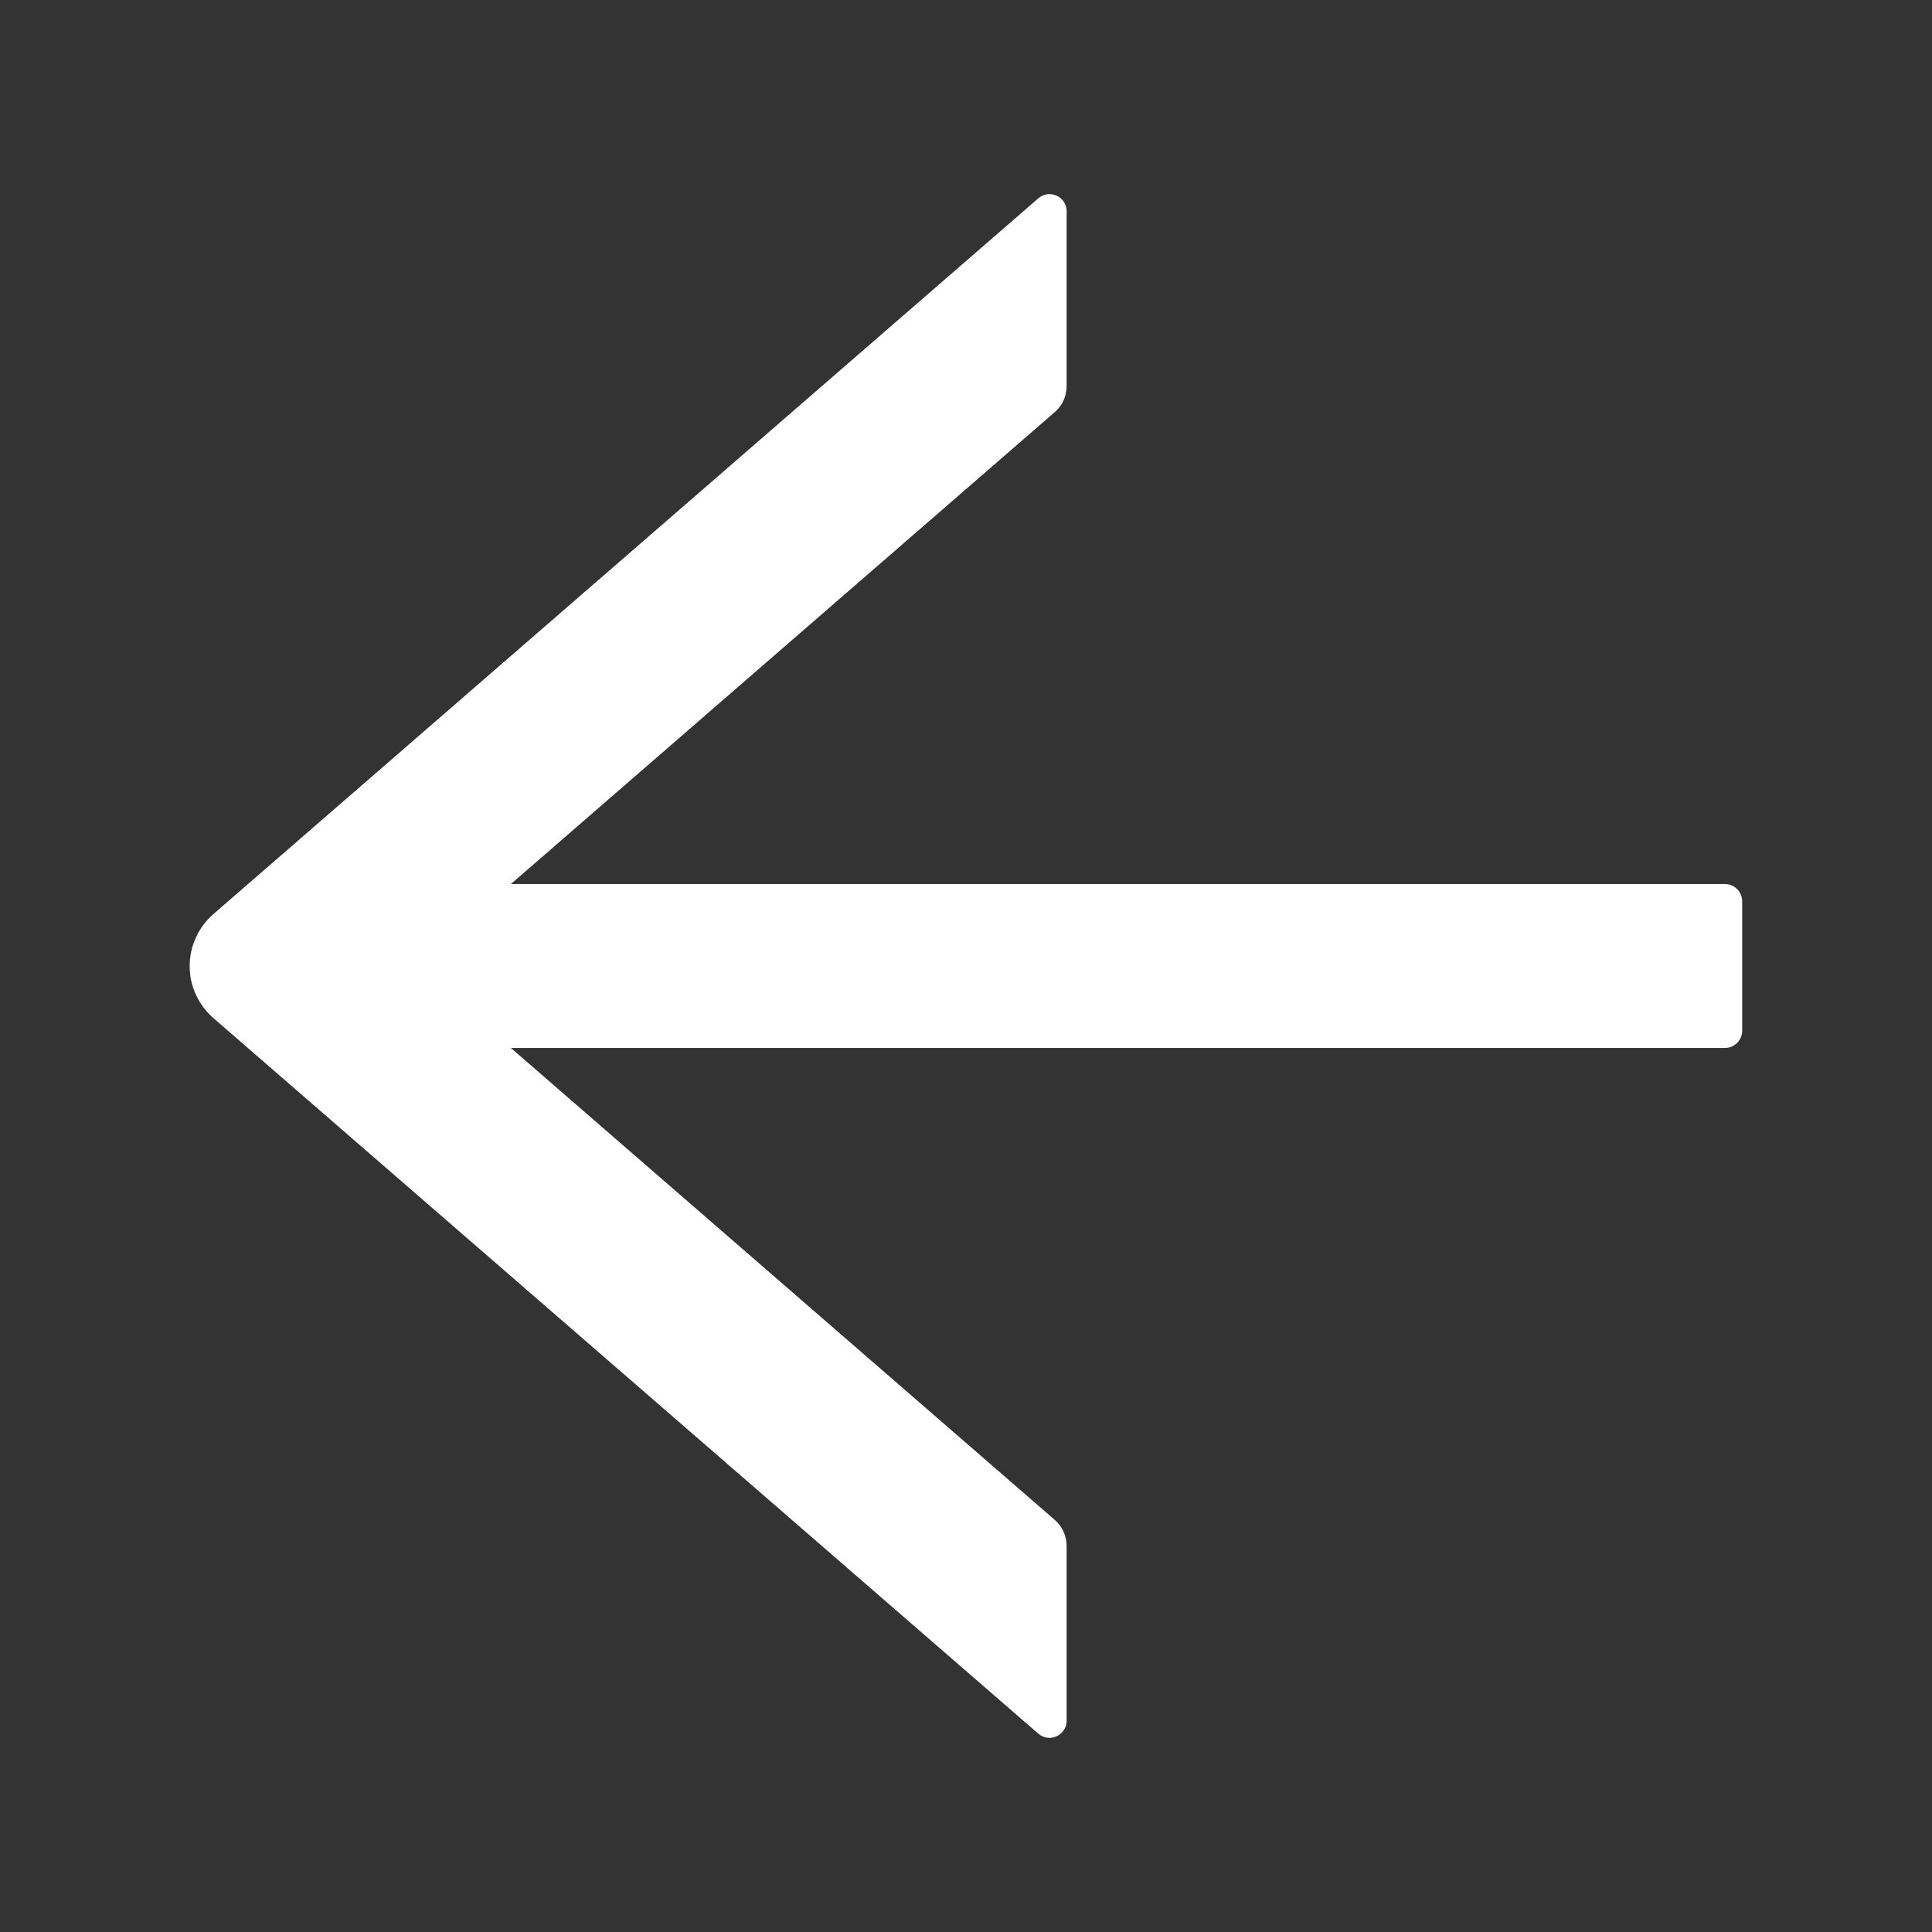 <svg width="12" height="12" viewBox="0 0 12 12" fill="none" xmlns="http://www.w3.org/2000/svg">
<rect x="0" y="0" width="12" height="12" fill="#333333" stroke="none"/>
<g id="ArrowUpOutlined">
<path id="Vector" d="M6.449 1.232L1.326 5.677C1.28 5.717 1.242 5.767 1.217 5.823C1.191 5.879 1.178 5.939 1.178 6.001C1.178 6.062 1.191 6.123 1.217 6.178C1.242 6.234 1.28 6.284 1.326 6.324L6.449 10.768C6.464 10.781 6.483 10.79 6.503 10.793C6.524 10.796 6.544 10.793 6.563 10.784C6.582 10.776 6.597 10.762 6.608 10.745C6.62 10.728 6.625 10.708 6.625 10.687L6.625 9.603C6.625 9.541 6.599 9.482 6.552 9.441L3.173 6.509L10.714 6.509C10.773 6.509 10.821 6.461 10.821 6.402L10.821 5.598C10.821 5.539 10.773 5.491 10.714 5.491L3.173 5.491L6.552 2.559C6.599 2.519 6.625 2.46 6.625 2.397L6.625 1.312C6.625 1.221 6.518 1.172 6.449 1.232Z" fill="white"/>
</g>
</svg>
